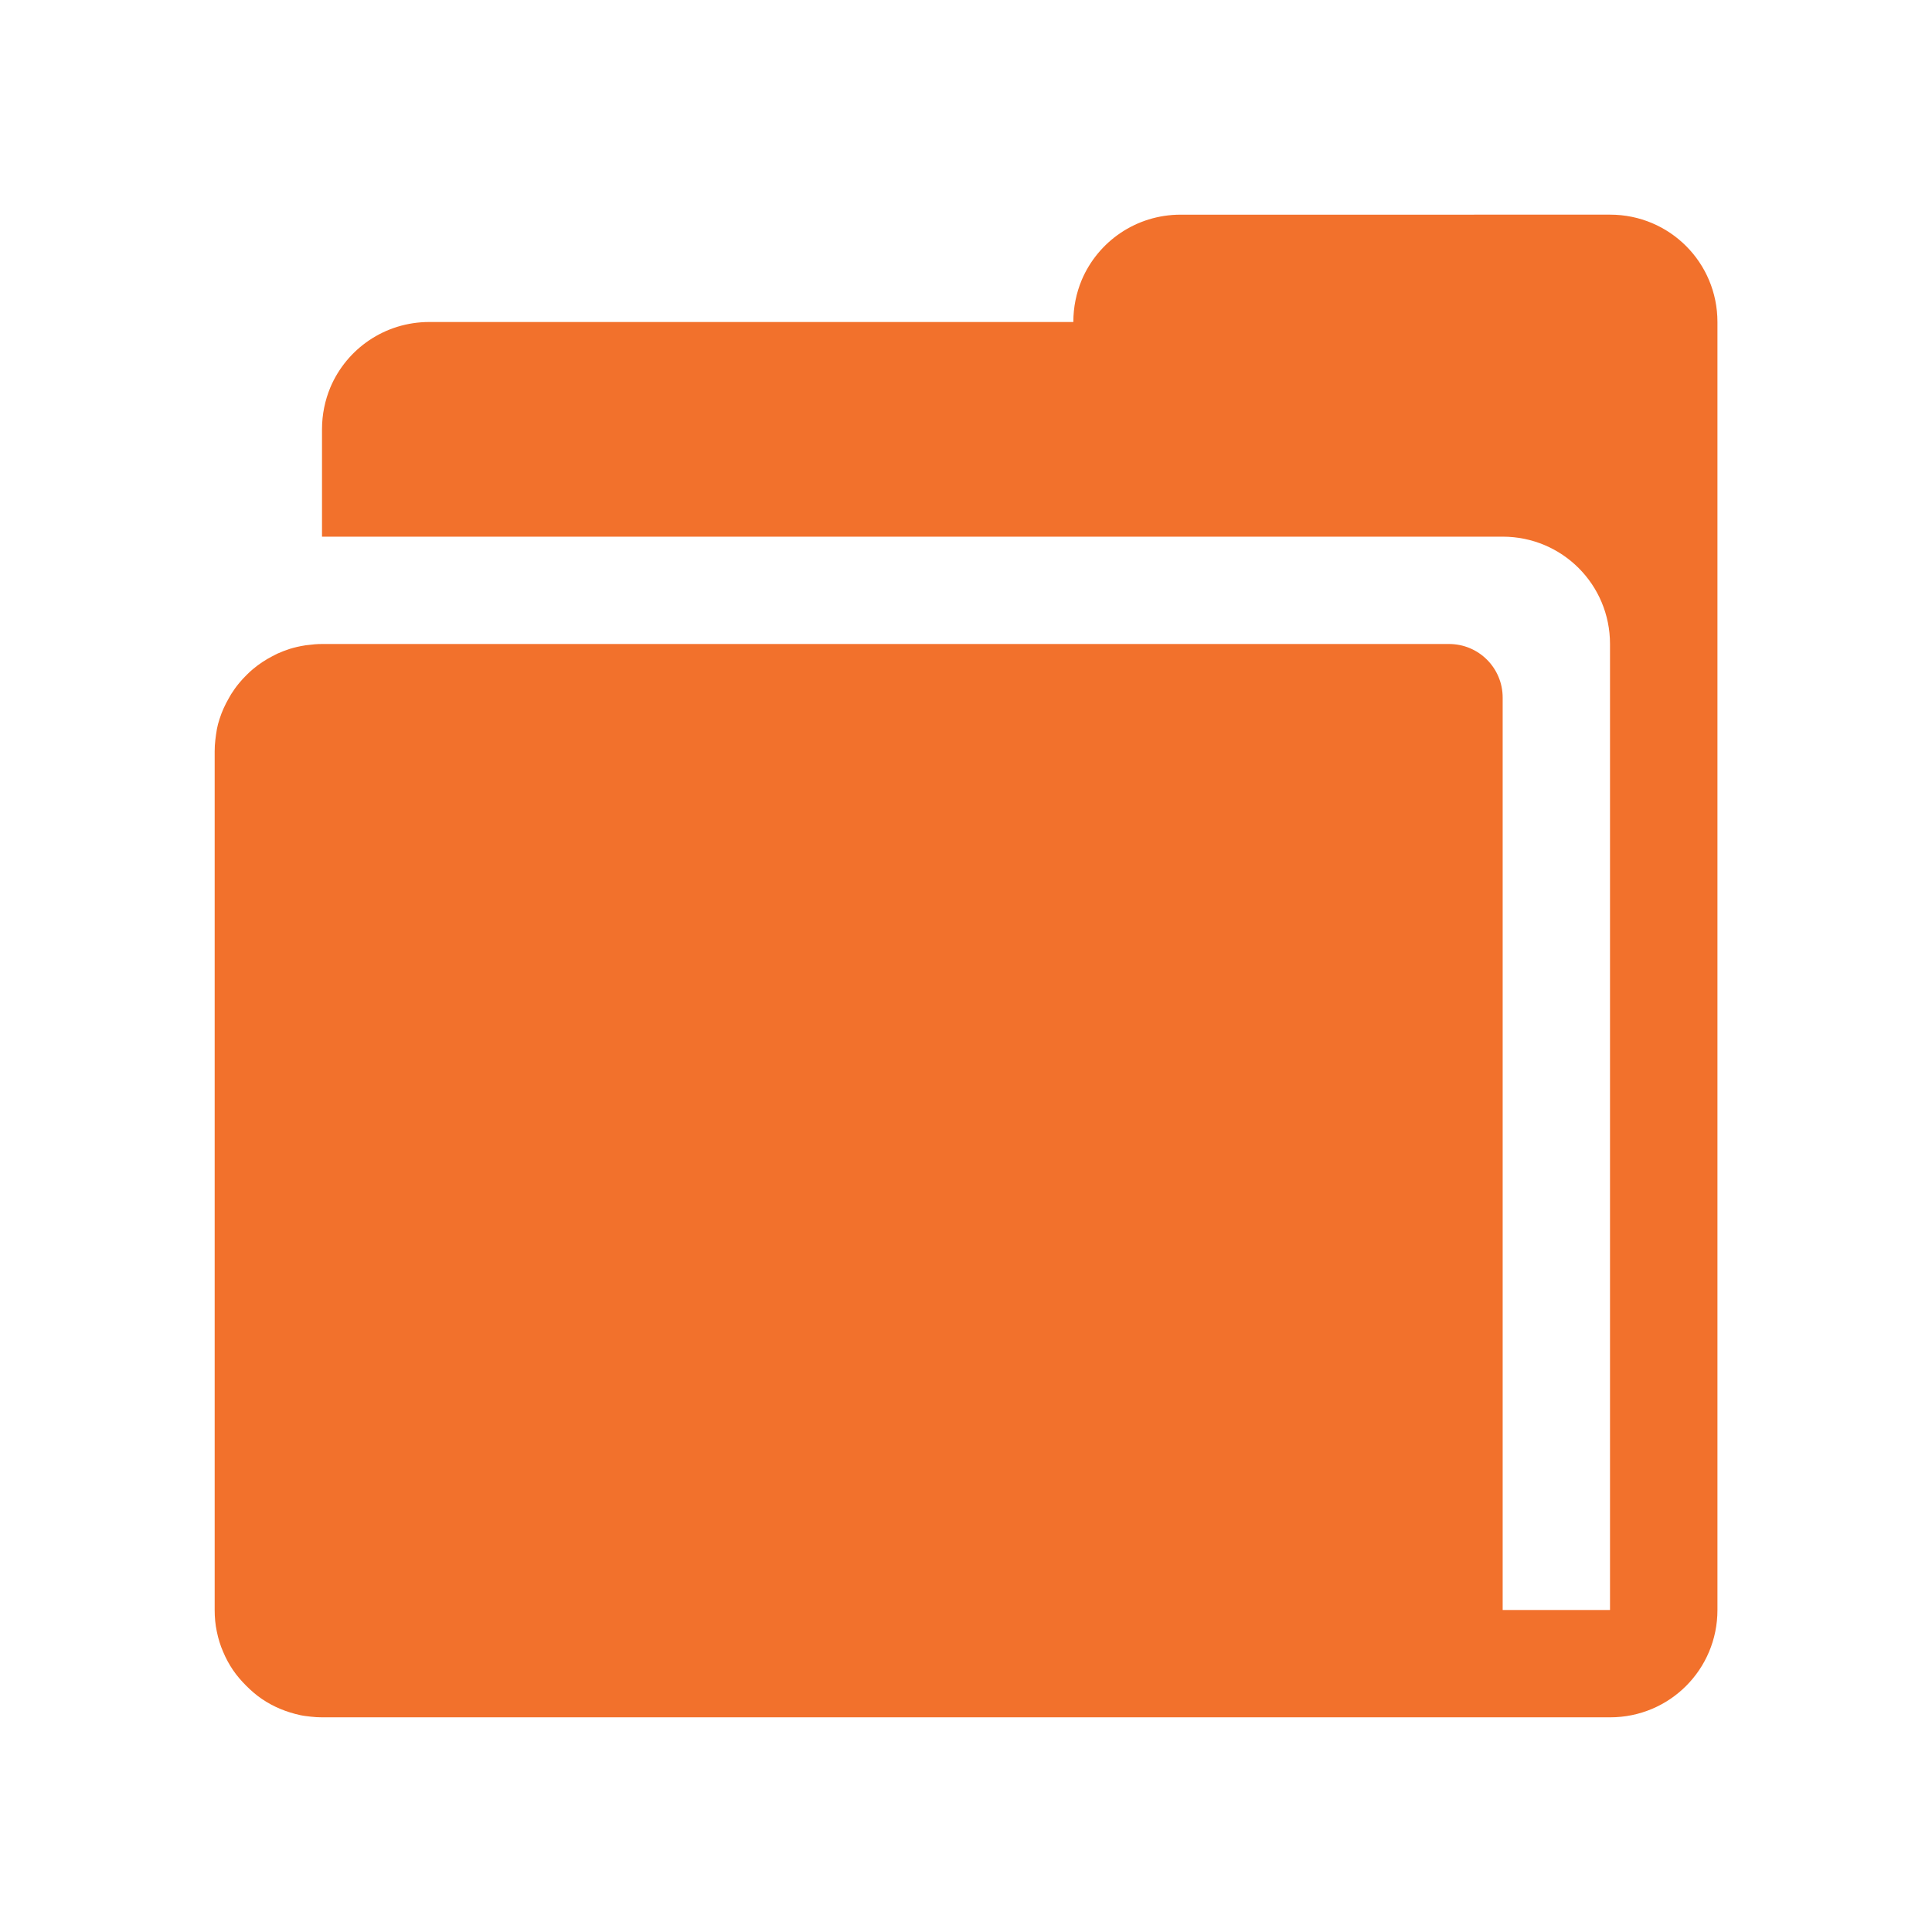 <?xml version="1.0" encoding="UTF-8"?>
<!-- Created with Inkscape (http://www.inkscape.org/) -->
<svg width="18" height="18" version="1.1" xmlns="http://www.w3.org/2000/svg" xmlns:cc="http://creativecommons.org/ns#" xmlns:dc="http://purl.org/dc/elements/1.1/" xmlns:rdf="http://www.w3.org/1999/02/22-rdf-syntax-ns#">
	<defs>
		<style id="current-color-scheme" type="text/css">.ColorScheme-Text {
			color:#090d11;
			}
			.ColorScheme-Background{
			color:#ffffff;
			}</style>
	</defs>
	<path d="m11 2c-0.415 0-0.77 0.25-0.922 0.609-0.05 0.12-0.078 0.252-0.078 0.391h-6c-0.415 0-0.77 0.25-0.922 0.609-0.05 0.12-0.078 0.252-0.078 0.391v1h11c0.554 0 1 0.446 1 1v9h-1v-8.5c0-0.277-0.223-0.5-0.5-0.5h-10.5c-0.046 0-0.09 0.004-0.135 0.01-0.01 0.001-0.02 0.002-0.029 0.004-0.045 0.007-0.092 0.018-0.135 0.031-0.04 0.013-0.079 0.028-0.117 0.045-0.015 0.007-0.03 0.016-0.045 0.023-0.064 0.033-0.125 0.073-0.18 0.119-0.022 0.018-0.042 0.037-0.062 0.057-0.024 0.024-0.047 0.048-0.068 0.074-0.028 0.033-0.053 0.069-0.076 0.105-0.007 0.011-0.013 0.023-0.02 0.035-0.036 0.062-0.066 0.127-0.088 0.197-0.01 0.031-0.019 0.063-0.025 0.096-1.254e-4 6.104e-4 1.244e-4 0.001 0 0.002-0.006 0.032-0.01 0.065-0.014 0.098-0.004 0.034-0.006 0.068-0.006 0.104v8c0 0.069 0.006 0.136 0.02 0.201 0.013 0.065 0.033 0.13 0.059 0.189 0.025 0.06 0.056 0.117 0.092 0.17s0.078 0.101 0.123 0.146c0.045 0.045 0.093 0.087 0.146 0.123 0.053 0.036 0.11 0.067 0.17 0.092 0.06 0.025 0.124 0.045 0.189 0.059 0.033 0.007 0.064 0.01 0.098 0.014 0.034 0.004 0.068 0.006 0.104 0.006h12c0.554 0 1-0.446 1-1v-12c-4.1e-5 -0.554-0.446-1-1-1z" style="fill:#f2712c"/>
</svg>
